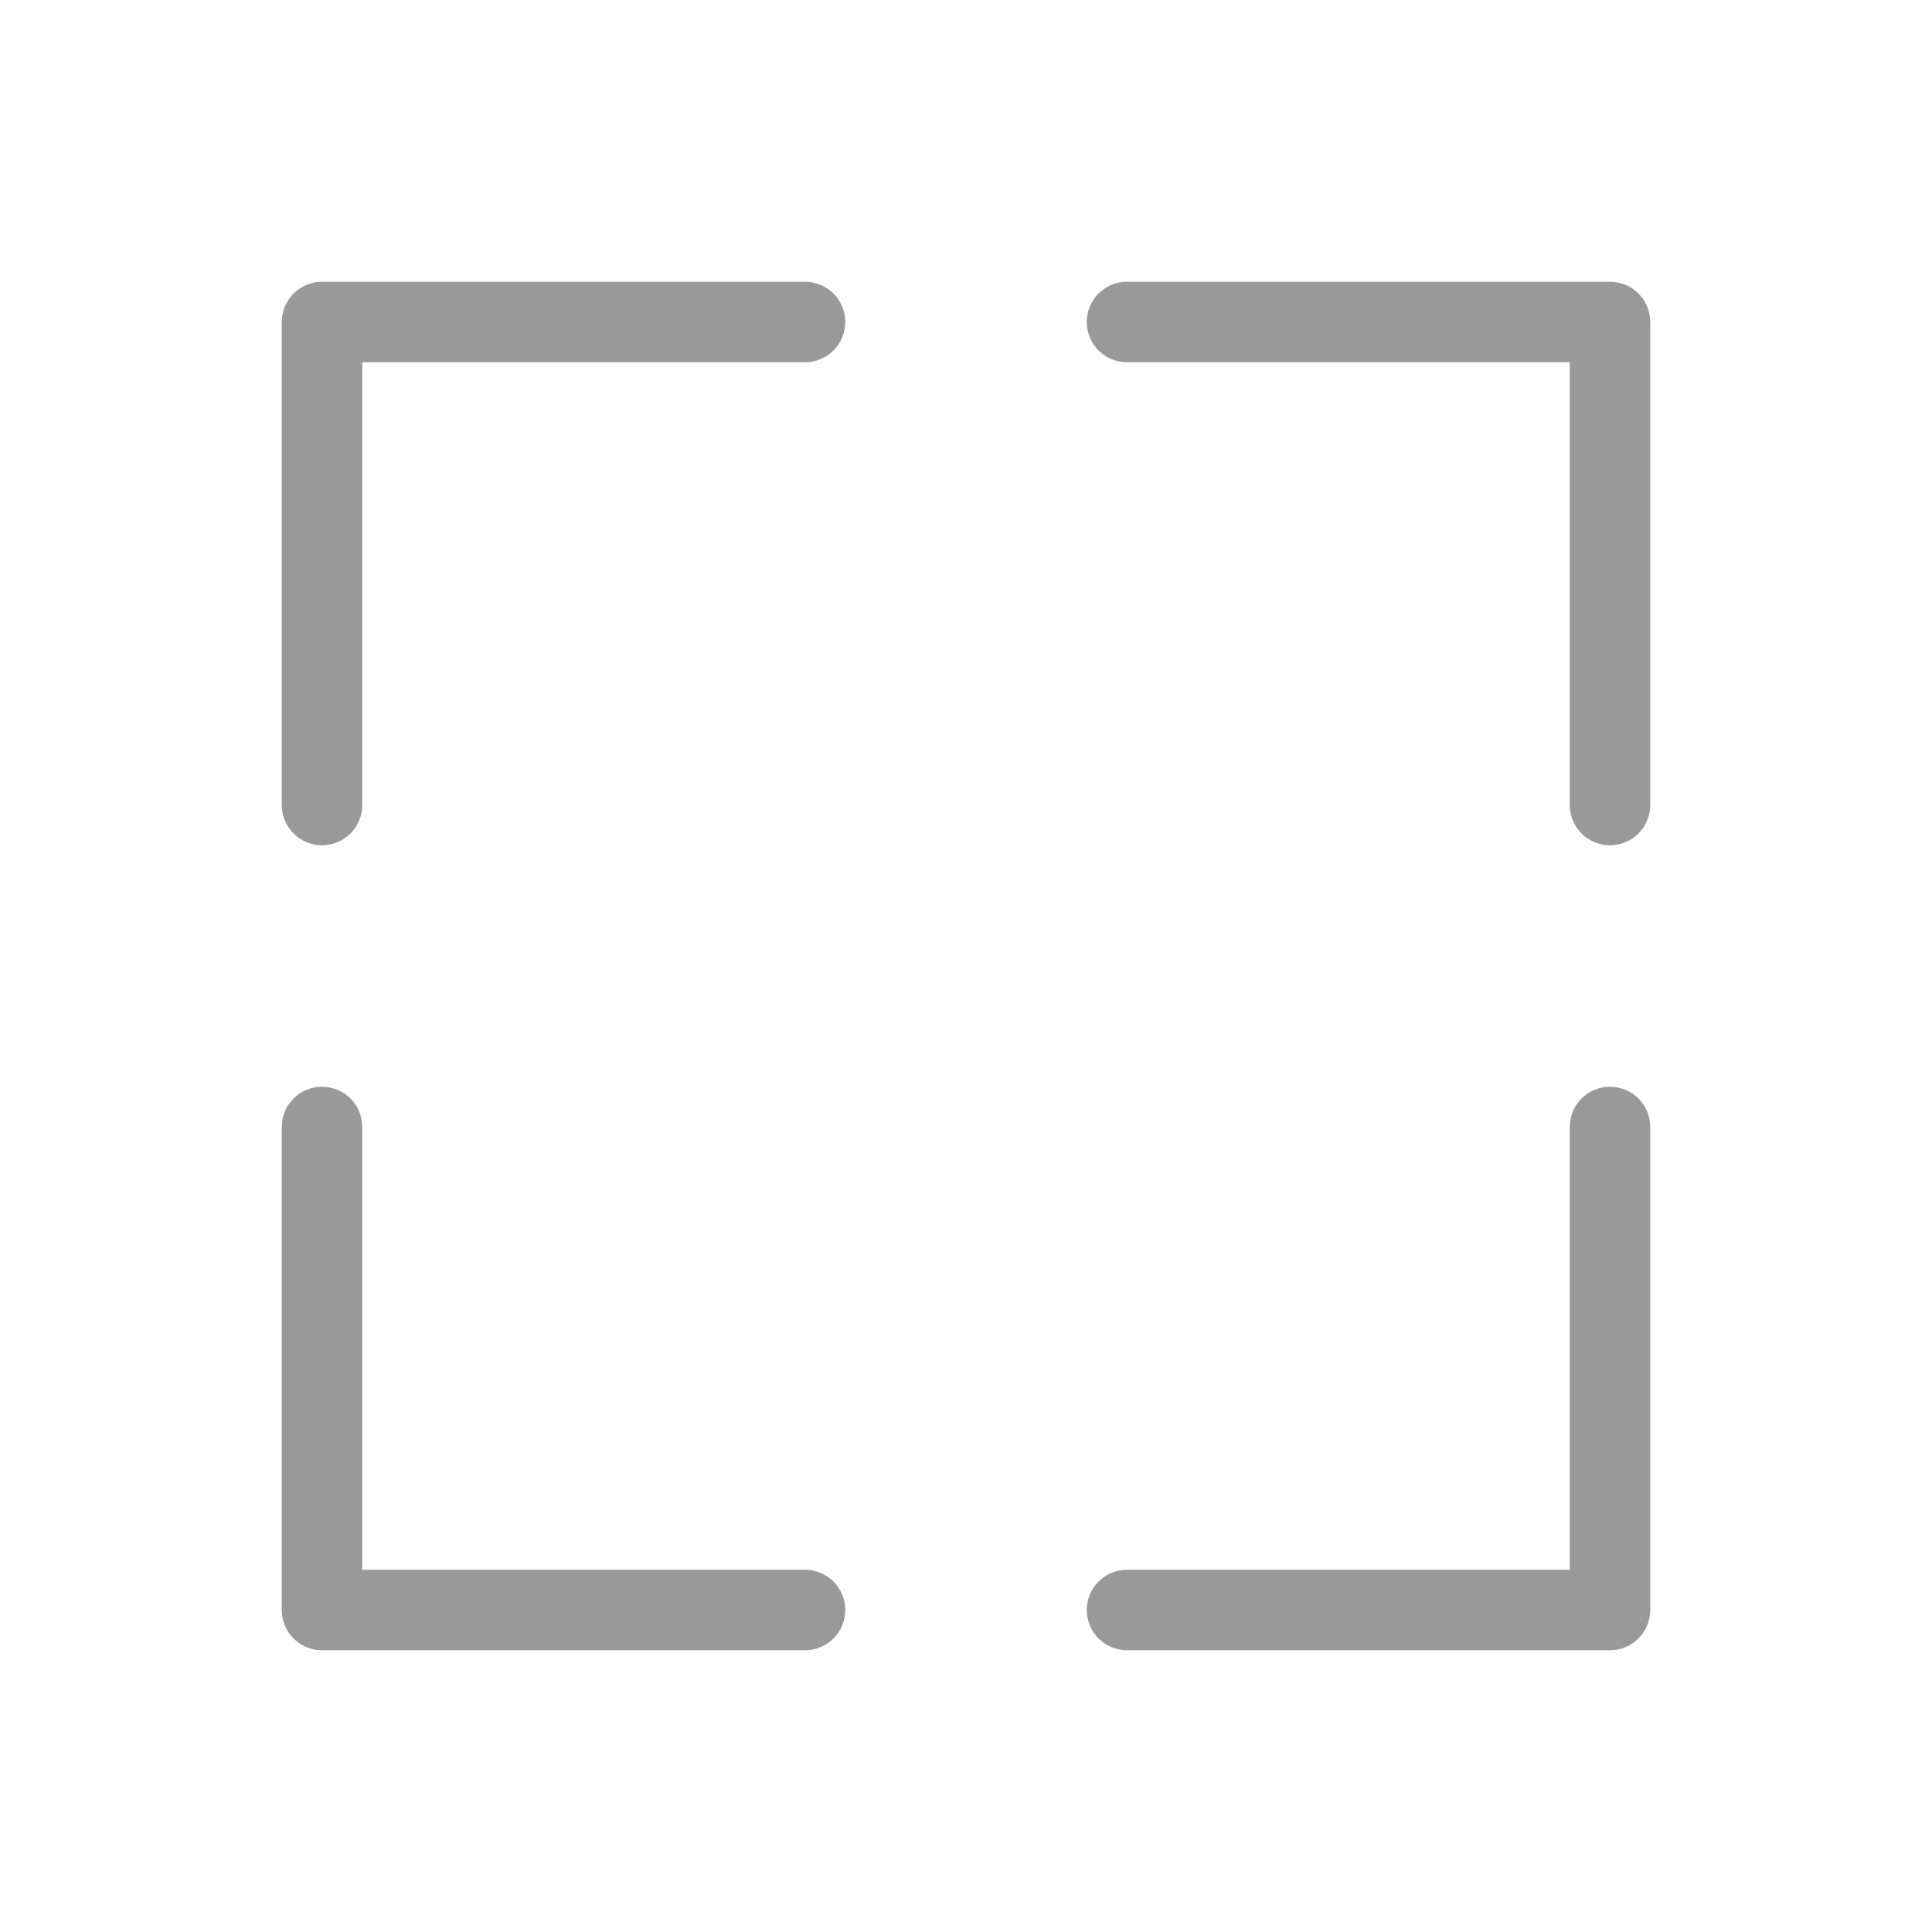 <svg viewBox="0 0 48 48" fill="none" xmlns="http://www.w3.org/2000/svg">
<path d="M8 40L7 40C7 40.552 7.448 41 8 41L8 40ZM9 28C9 27.448 8.552 27 8 27C7.448 27 7 27.448 7 28L9 28ZM20 41C20.552 41 21 40.552 21 40C21 39.448 20.552 39 20 39L20 41ZM9 40L9 28L7 28L7 40L9 40ZM20 39L8 39L8 41L20 41L20 39Z" fill="#999999"/>
<path d="M40 8L41 8C41 7.448 40.552 7 40 7L40 8ZM39 20C39 20.552 39.448 21 40 21C40.552 21 41 20.552 41 20L39 20ZM28 7C27.448 7 27 7.448 27 8C27 8.552 27.448 9 28 9L28 7ZM39 8L39 20L41 20L41 8L39 8ZM28 9L40 9L40 7L28 7L28 9Z" fill="#999999"/>
<path d="M8 8L8 7C7.448 7 7 7.448 7 8L8 8ZM20 9C20.552 9 21 8.552 21 8C21 7.448 20.552 7 20 7V9ZM7 20C7 20.552 7.448 21 8 21C8.552 21 9 20.552 9 20L7 20ZM8 9L20 9V7L8 7L8 9ZM9 20L9 8L7 8L7 20L9 20Z" fill="#999999"/>
<path d="M40 40L40 41C40.552 41 41 40.552 41 40L40 40ZM28 39C27.448 39 27 39.448 27 40C27 40.552 27.448 41 28 41L28 39ZM41 28C41 27.448 40.552 27 40 27C39.448 27 39 27.448 39 28L41 28ZM40 39L28 39L28 41L40 41L40 39ZM39 28L39 40L41 40L41 28L39 28Z" fill="#999999"/>
</svg>

